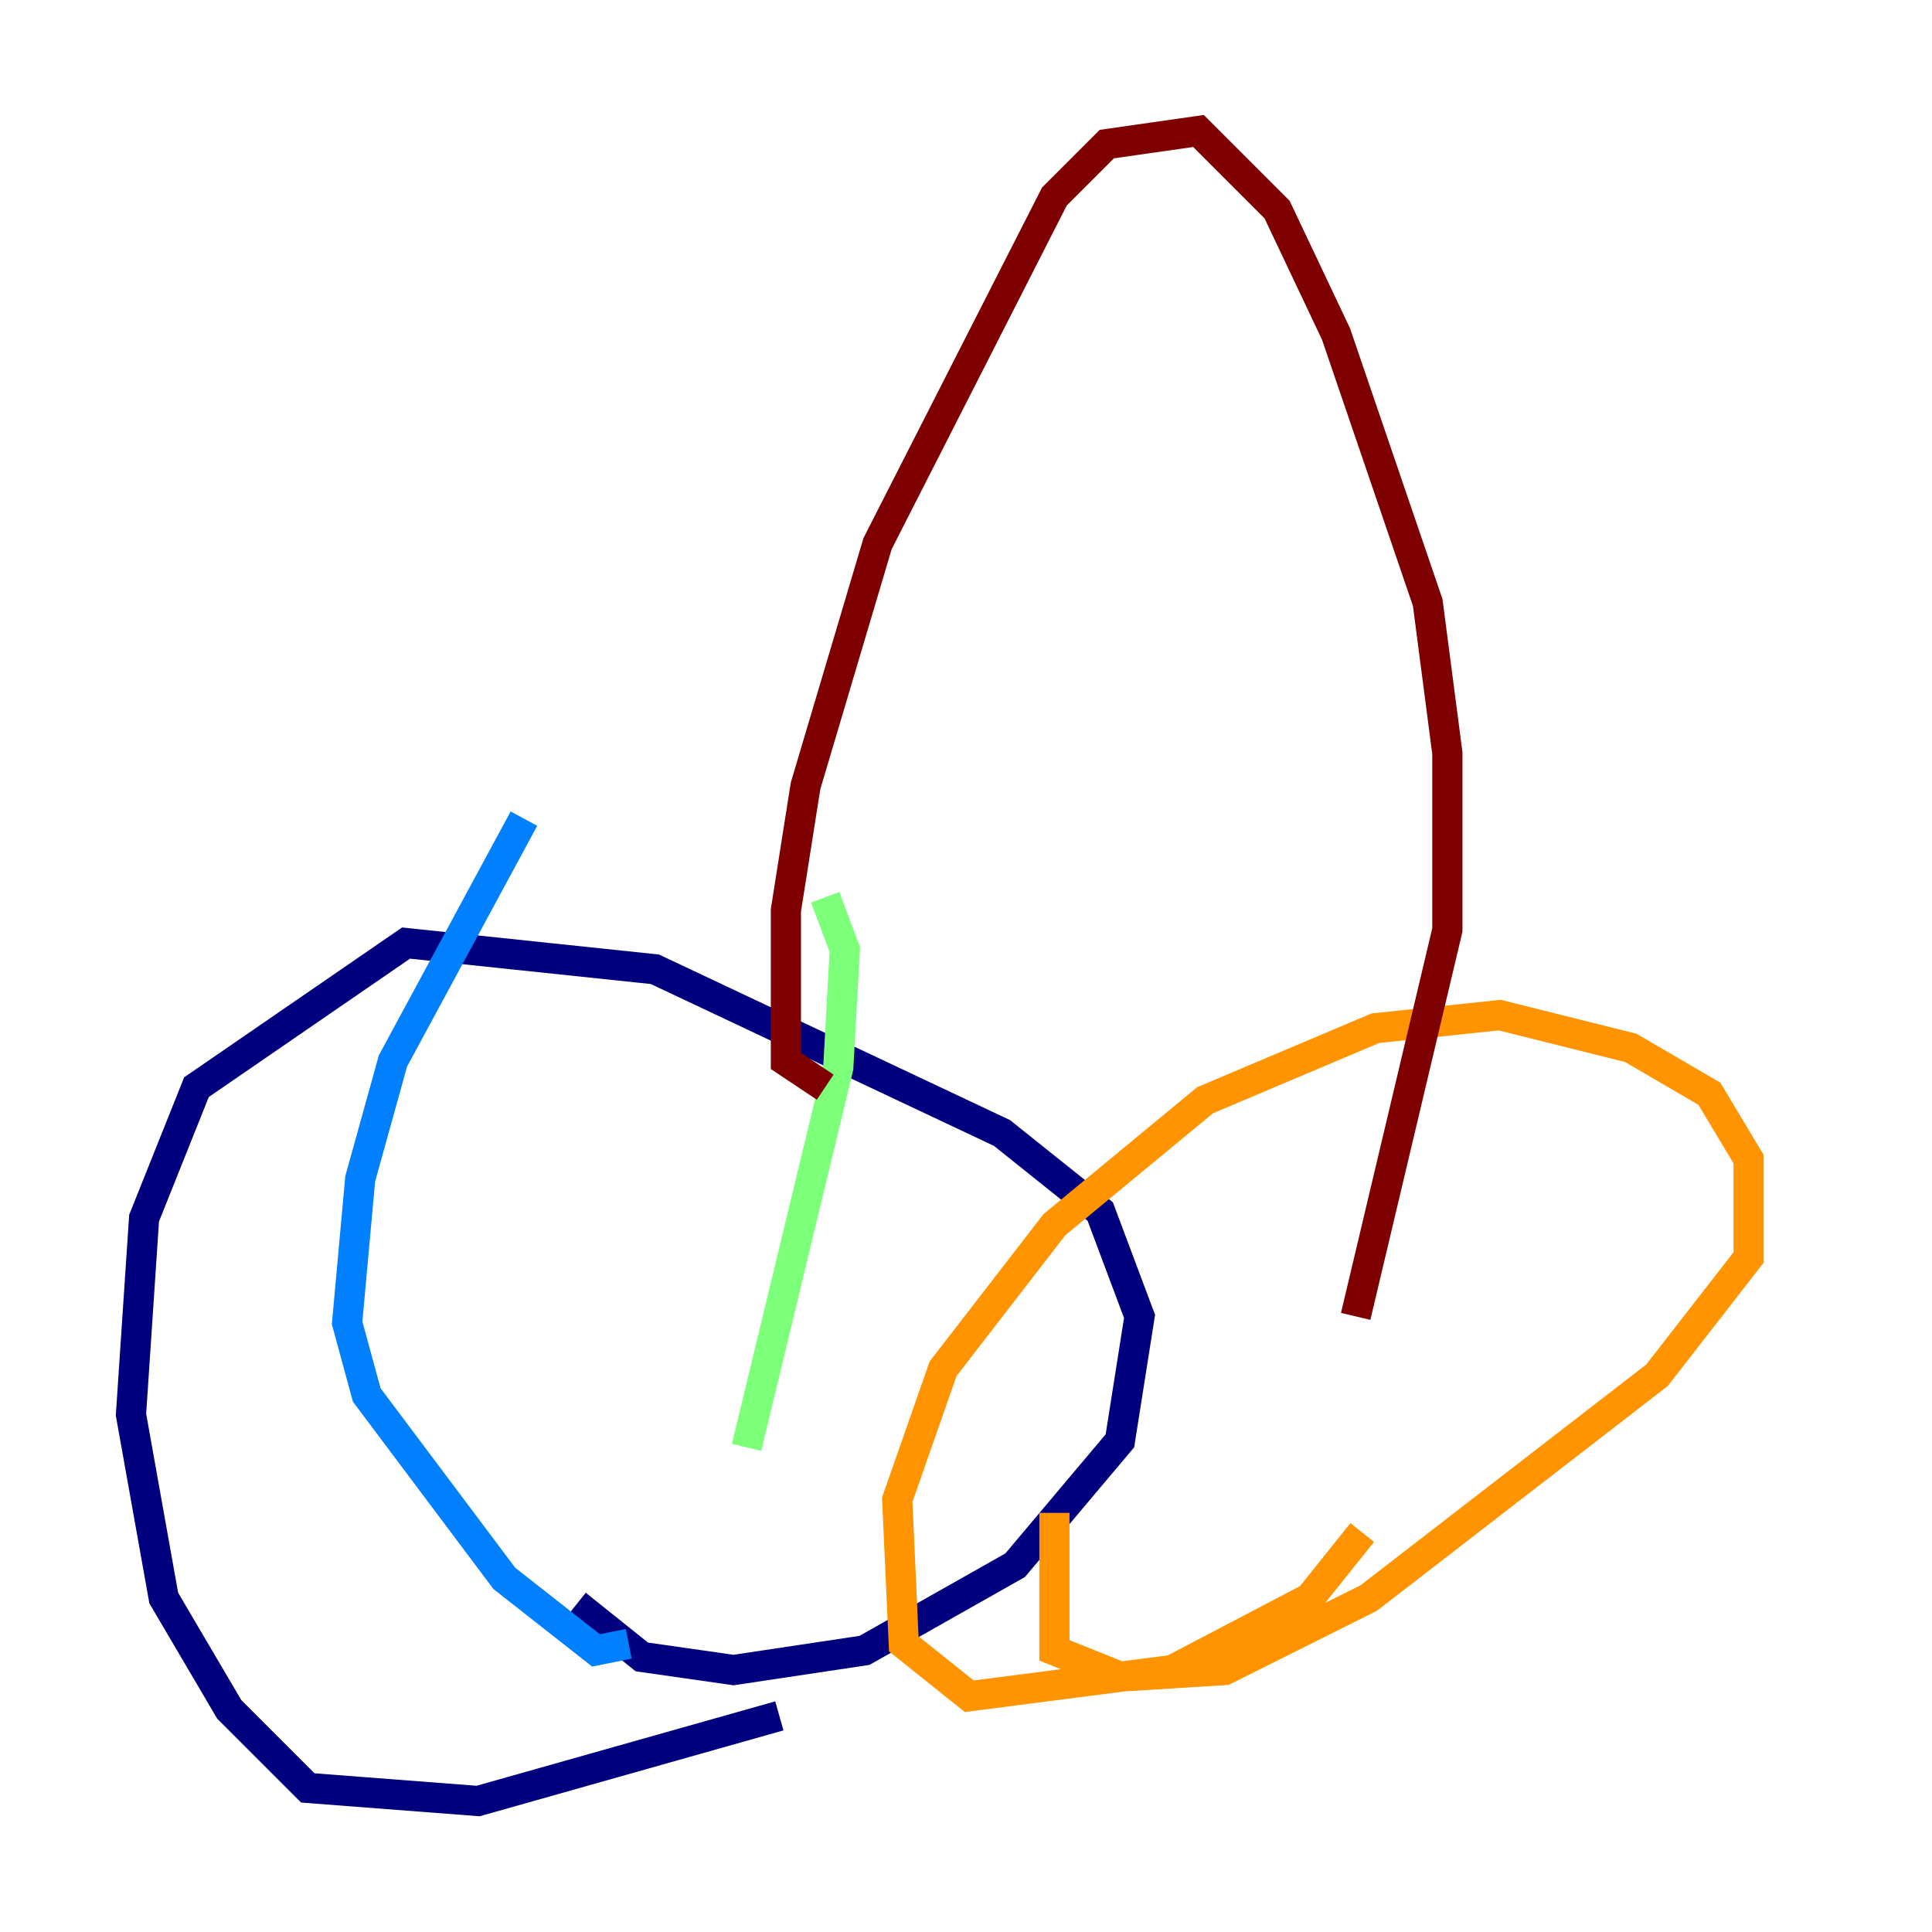 <?xml version="1.0" encoding="utf-8" ?>
<svg baseProfile="tiny" height="128" version="1.2" viewBox="0,0,128,128" width="128" xmlns="http://www.w3.org/2000/svg" xmlns:ev="http://www.w3.org/2001/xml-events" xmlns:xlink="http://www.w3.org/1999/xlink"><defs /><polyline fill="none" points="51.634,113.681 31.675,119.322 20.393,118.454 15.186,113.248 10.848,105.871 8.678,93.722 9.546,80.705 13.017,72.027 26.902,62.481 43.39,64.217 66.386,75.064 72.895,80.271 75.498,87.214 74.197,95.458 67.254,103.702 57.275,109.342 48.597,110.644 42.522,109.776 38.183,106.305" stroke="#00007f" stroke-width="2" /><polyline fill="none" points="34.712,54.237 26.034,70.291 23.864,78.102 22.997,87.647 24.298,92.42 33.41,104.57 39.485,109.342 41.654,108.909" stroke="#0080ff" stroke-width="2" /><polyline fill="none" points="54.671,59.444 55.973,62.915 55.539,70.725 49.464,95.891" stroke="#7cff79" stroke-width="2" /><polyline fill="none" points="90.251,101.532 86.78,105.871 77.668,110.644 64.217,112.38 59.878,108.909 59.444,99.363 62.481,90.685 69.858,81.139 79.837,72.895 91.119,68.122 99.363,67.254 108.041,69.424 113.248,72.461 115.851,76.8 115.851,83.308 109.776,91.119 90.685,105.871 81.139,110.644 74.197,111.078 69.858,109.342 69.858,100.231" stroke="#ff9400" stroke-width="2" /><polyline fill="none" points="54.671,72.027 52.068,70.291 52.068,60.312 53.37,52.068 58.142,36.014 69.858,13.017 73.329,9.546 79.403,8.678 84.61,13.885 88.515,22.129 94.59,39.919 95.891,49.898 95.891,61.614 89.817,87.214" stroke="#7f0000" stroke-width="2" /></svg>
